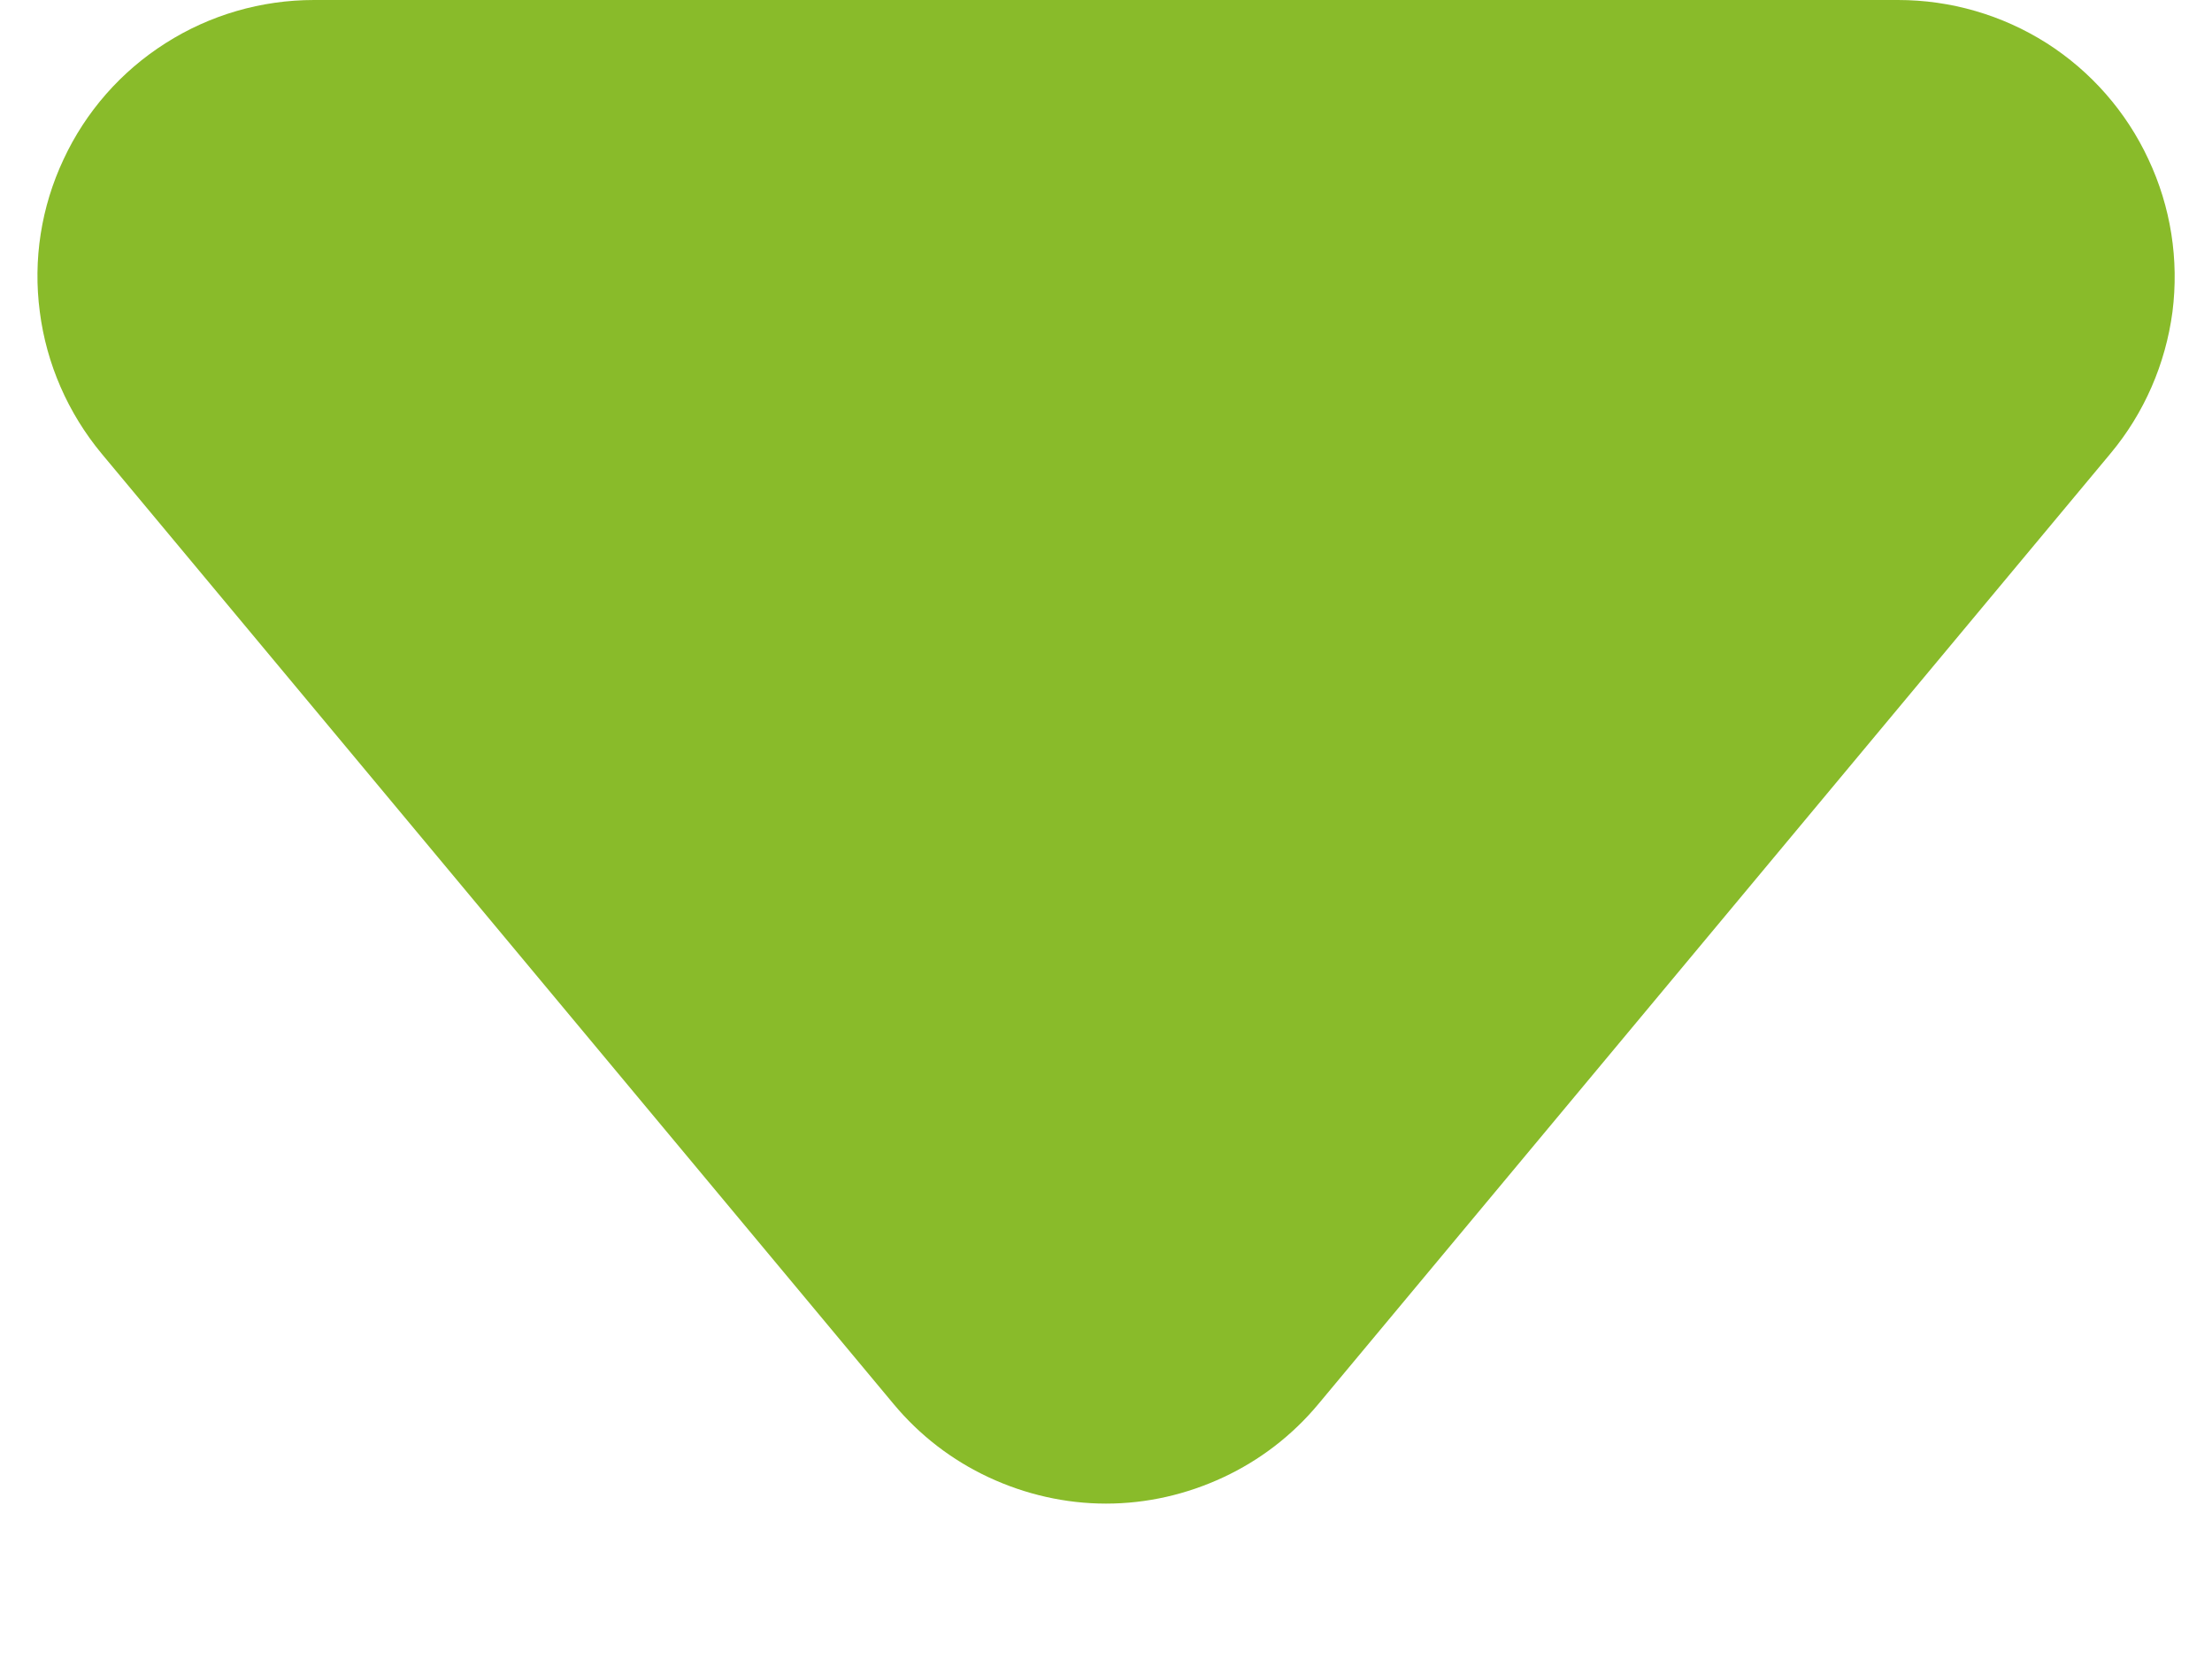 <svg width="8" height="6" viewBox="0 0 8 6" fill="none" xmlns="http://www.w3.org/2000/svg">
<path d="M4.768 5.078C4.674 5.191 4.557 5.281 4.424 5.343C4.291 5.405 4.147 5.438 4 5.438C3.854 5.438 3.709 5.405 3.576 5.343C3.443 5.281 3.326 5.191 3.232 5.078L0.367 1.64C0.246 1.494 0.168 1.316 0.144 1.128C0.119 0.939 0.149 0.748 0.23 0.576C0.31 0.404 0.438 0.258 0.599 0.156C0.759 0.054 0.945 8.2016e-05 1.135 1.09673e-05L6.865 1.09673e-05C7.055 8.2016e-05 7.241 0.054 7.402 0.156C7.562 0.258 7.69 0.404 7.77 0.576C7.851 0.748 7.881 0.939 7.857 1.128C7.832 1.316 7.755 1.494 7.633 1.64L4.768 5.078Z" fill="#89BB2A"/>
</svg>
